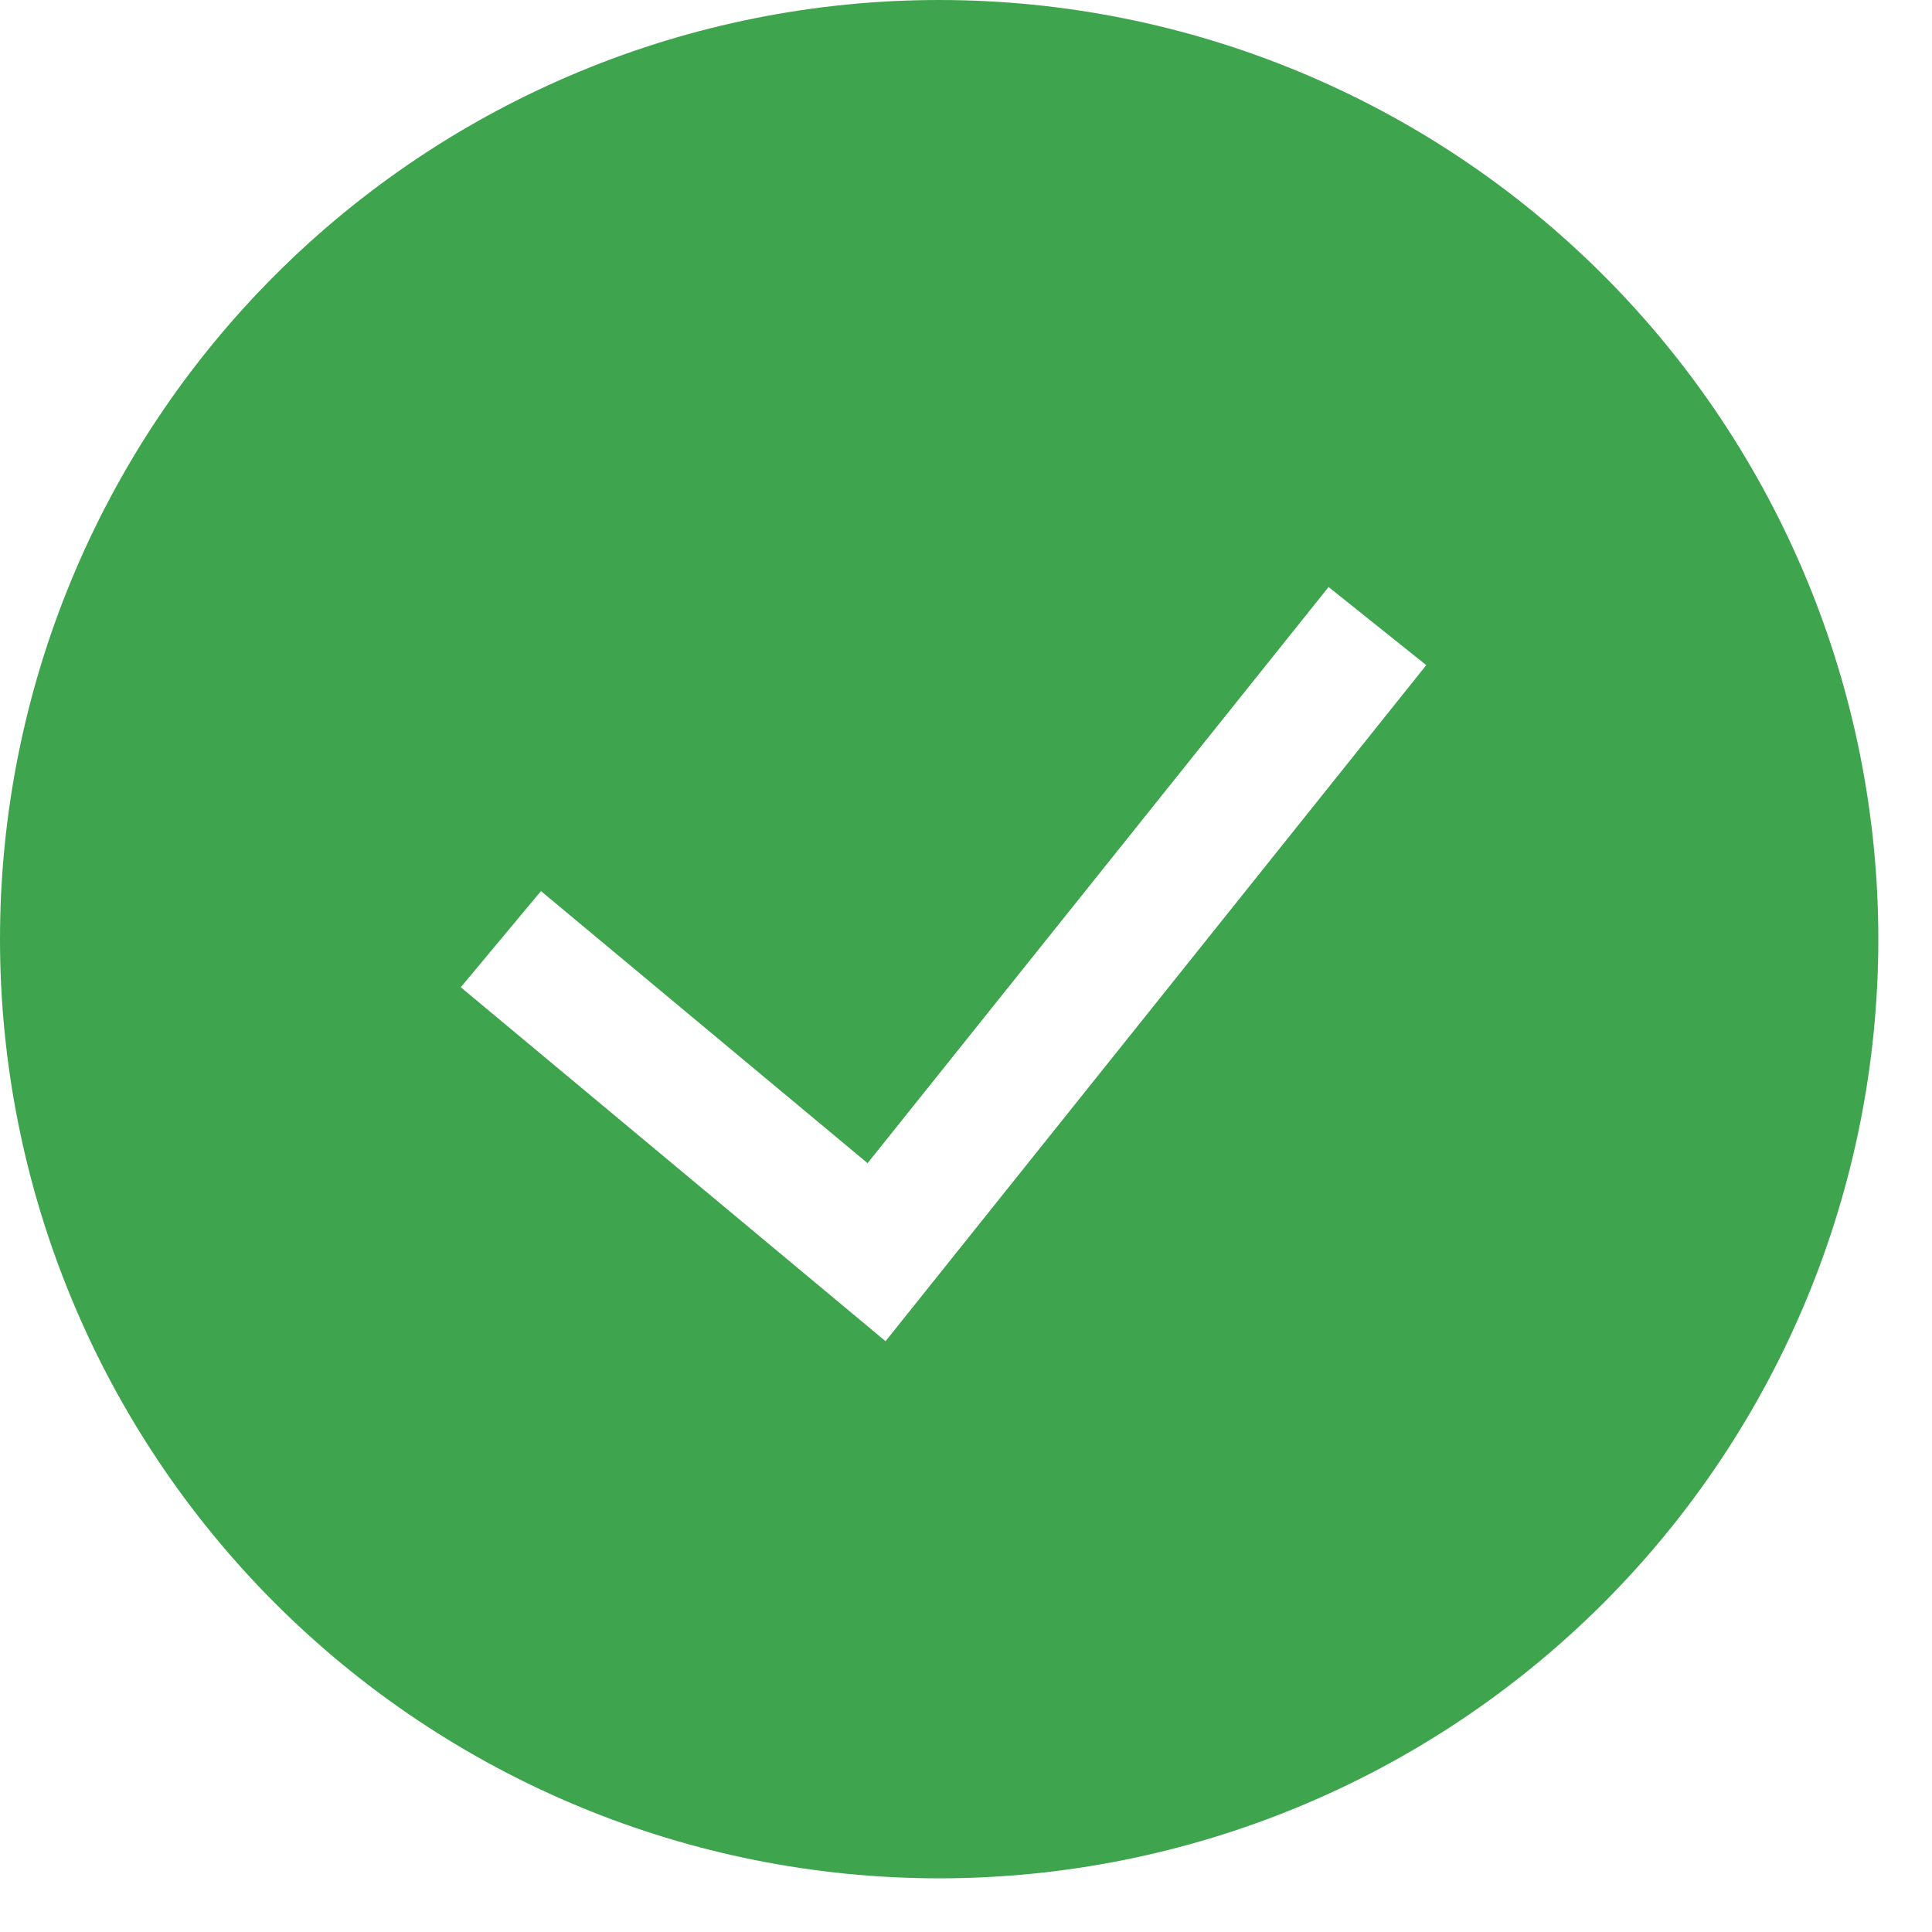 <svg width="18" height="18" viewBox="0 0 18 18" fill="none" xmlns="http://www.w3.org/2000/svg">
<g clip-path="url(#clip0_2369_4519)">
<path fill-rule="evenodd" clip-rule="evenodd" d="M0 8.75C0 6.429 0.922 4.204 2.563 2.563C4.204 0.922 6.429 0 8.75 0C11.071 0 13.296 0.922 14.937 2.563C16.578 4.204 17.5 6.429 17.5 8.75C17.5 11.071 16.578 13.296 14.937 14.937C13.296 16.578 11.071 17.5 8.75 17.5C6.429 17.5 4.204 16.578 2.563 14.937C0.922 13.296 0 11.071 0 8.75H0ZM8.251 12.495L13.288 6.197L12.378 5.469L8.083 10.837L5.04 8.302L4.293 9.198L8.251 12.496V12.495Z" fill="#3EA54E"/>
</g>
<defs>
<clipPath id="clip0_2369_4519">
<rect width="17.5" height="17.5" fill="white"/>
</clipPath>
</defs>
</svg>
